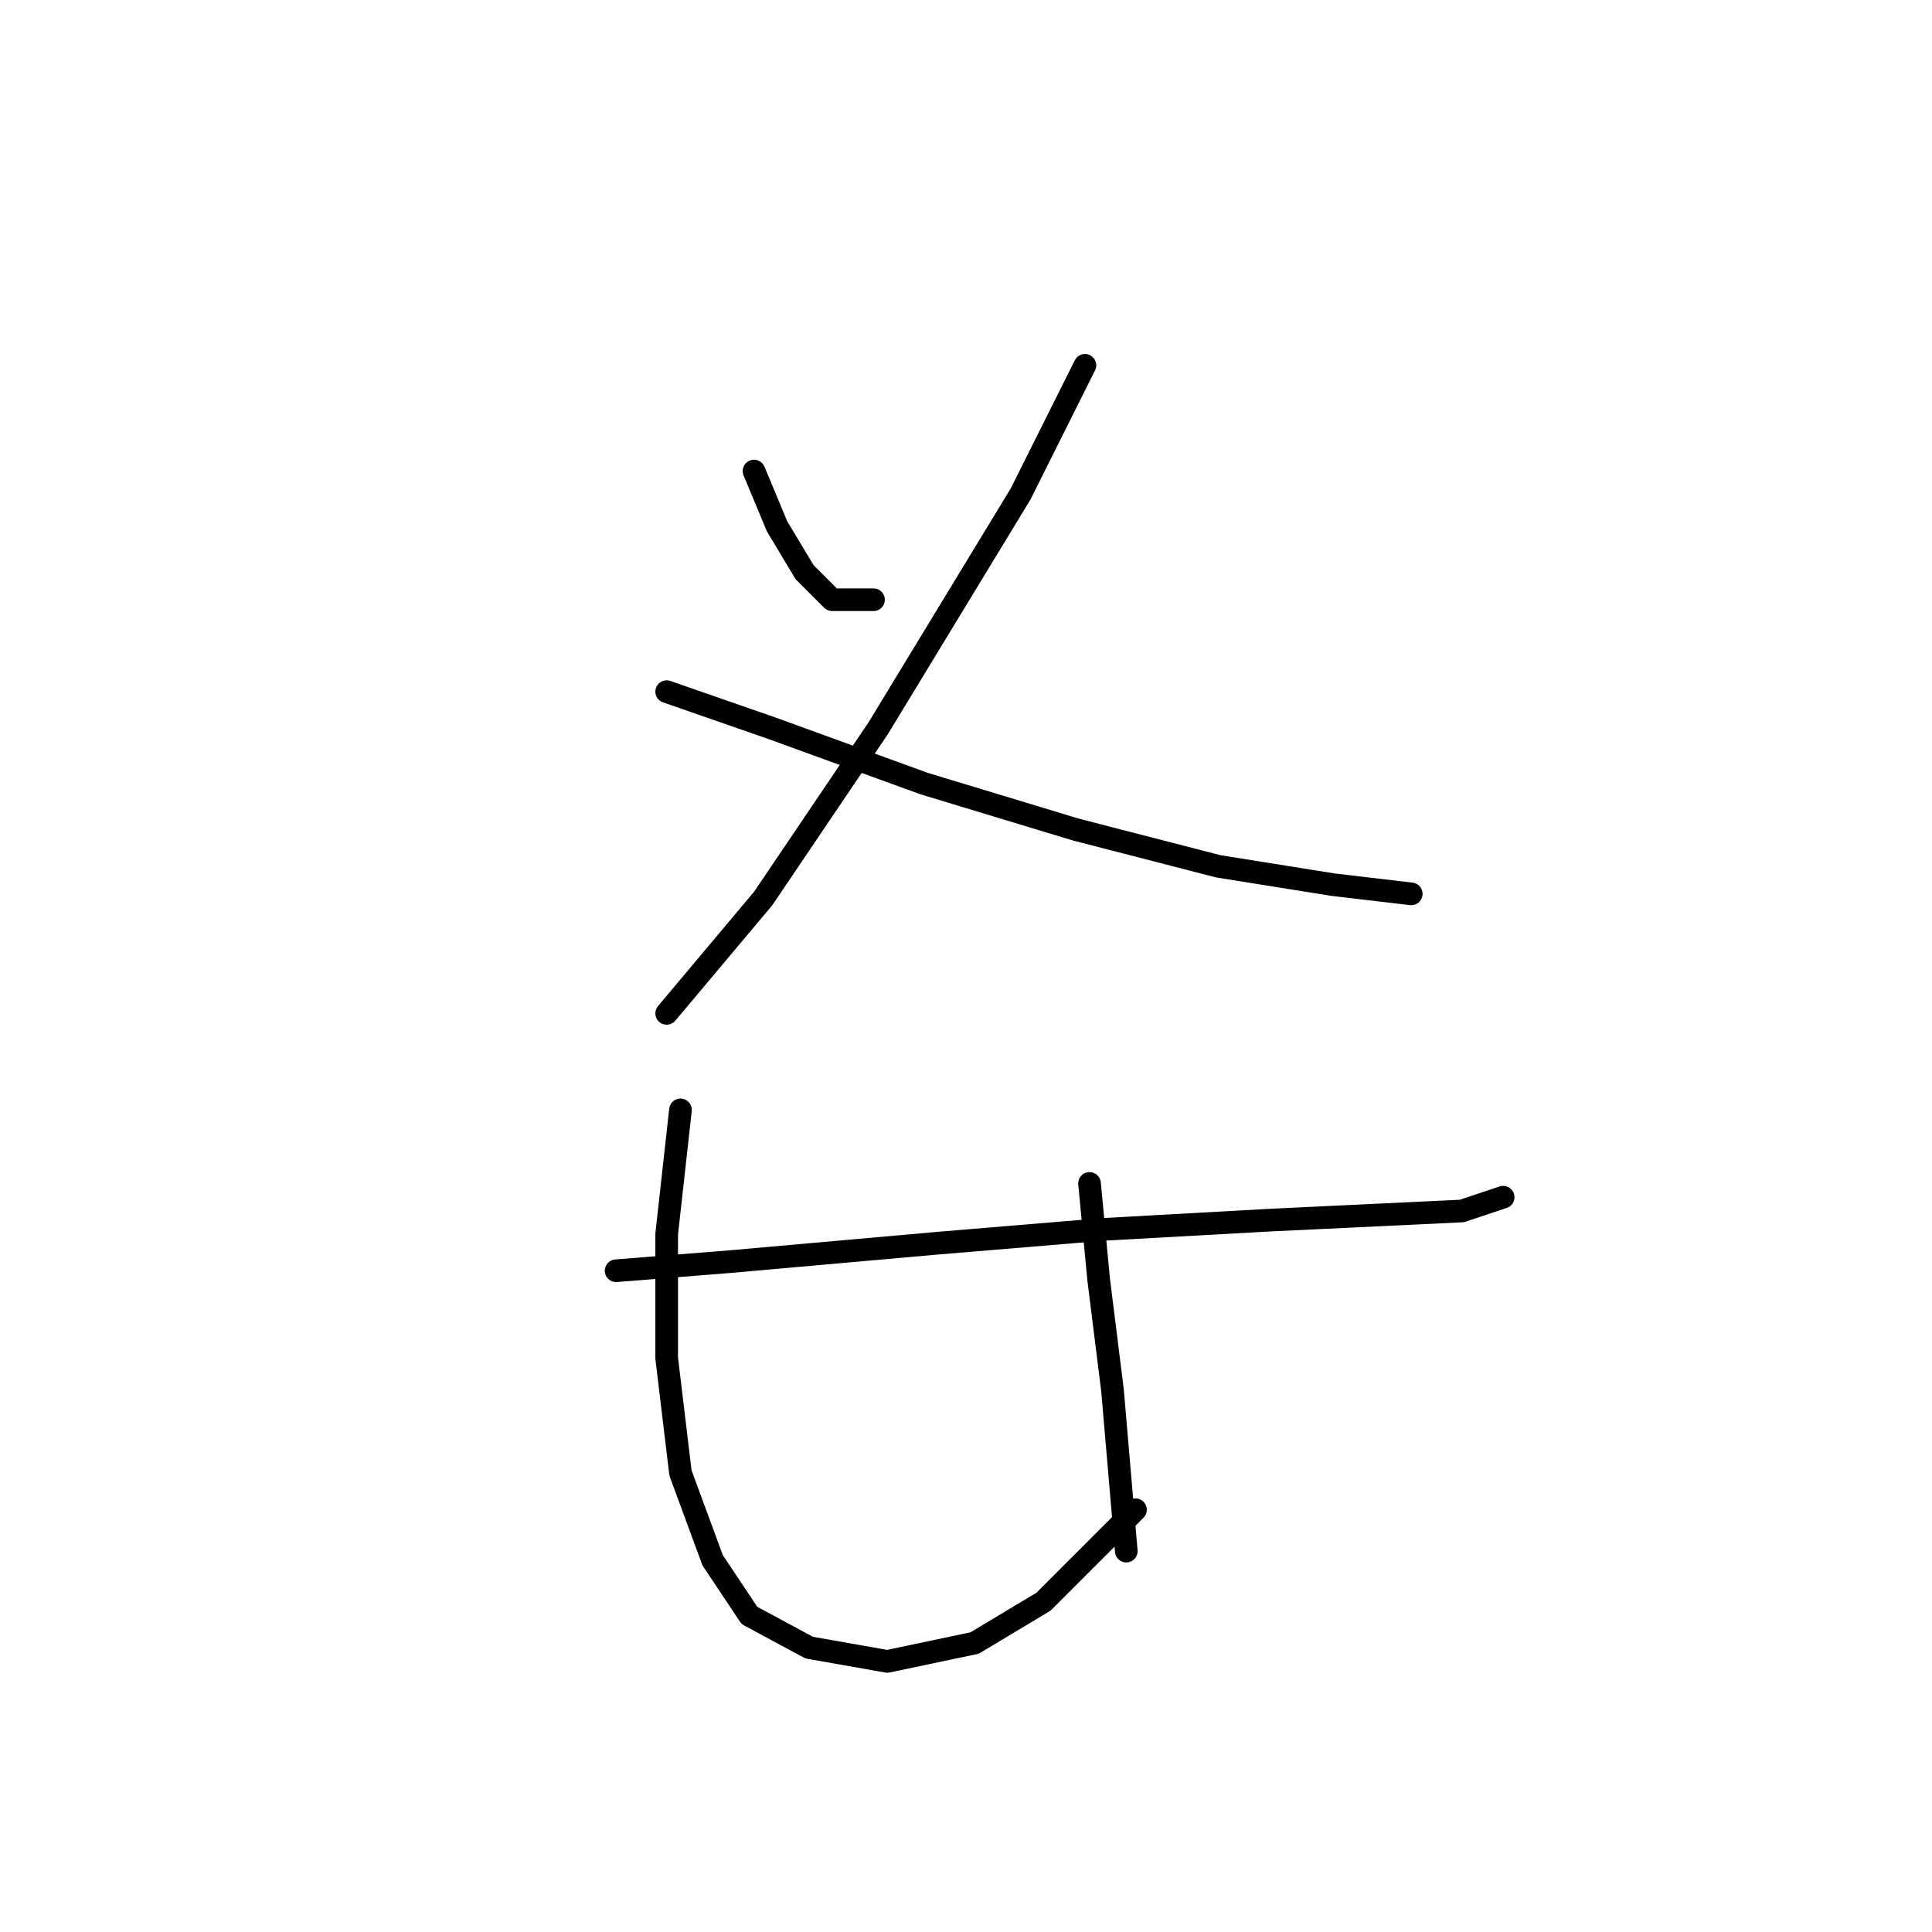 <?xml version="1.0" standalone="no"?>
    <svg width="256" height="256" xmlns="http://www.w3.org/2000/svg" version="1.1">
    <polyline stroke="black" stroke-width="3" stroke-linecap="round" fill="transparent" stroke-linejoin="round" points="99.91 62.415 102.955 69.723 106.609 75.813 110.263 79.467 115.744 79.467 115.744 79.467 " />
        <polyline stroke="black" stroke-width="3" stroke-linecap="round" fill="transparent" stroke-linejoin="round" points="143.758 48.408 135.232 65.46 116.353 96.519 101.128 119.052 88.339 134.277 88.339 134.277 " />
        <polyline stroke="black" stroke-width="3" stroke-linecap="round" fill="transparent" stroke-linejoin="round" points="88.339 91.647 102.346 96.519 122.443 103.827 142.54 109.917 161.419 114.789 176.644 117.225 186.996 118.443 186.996 118.443 " />
        <polyline stroke="black" stroke-width="3" stroke-linecap="round" fill="transparent" stroke-linejoin="round" points="81.64 168.381 96.865 167.163 124.27 164.727 146.194 162.9 168.118 161.682 193.695 160.464 199.176 158.637 199.176 158.637 " />
        <polyline stroke="black" stroke-width="3" stroke-linecap="round" fill="transparent" stroke-linejoin="round" points="90.166 147.066 88.339 163.509 88.339 179.952 90.166 195.176 94.429 206.747 99.301 214.055 107.218 218.318 117.571 220.145 129.142 217.709 138.277 212.228 150.457 200.048 150.457 200.048 " />
        <polyline stroke="black" stroke-width="3" stroke-linecap="round" fill="transparent" stroke-linejoin="round" points="144.367 156.81 145.585 169.599 147.412 184.215 149.239 205.529 149.239 205.529 " />
        </svg>